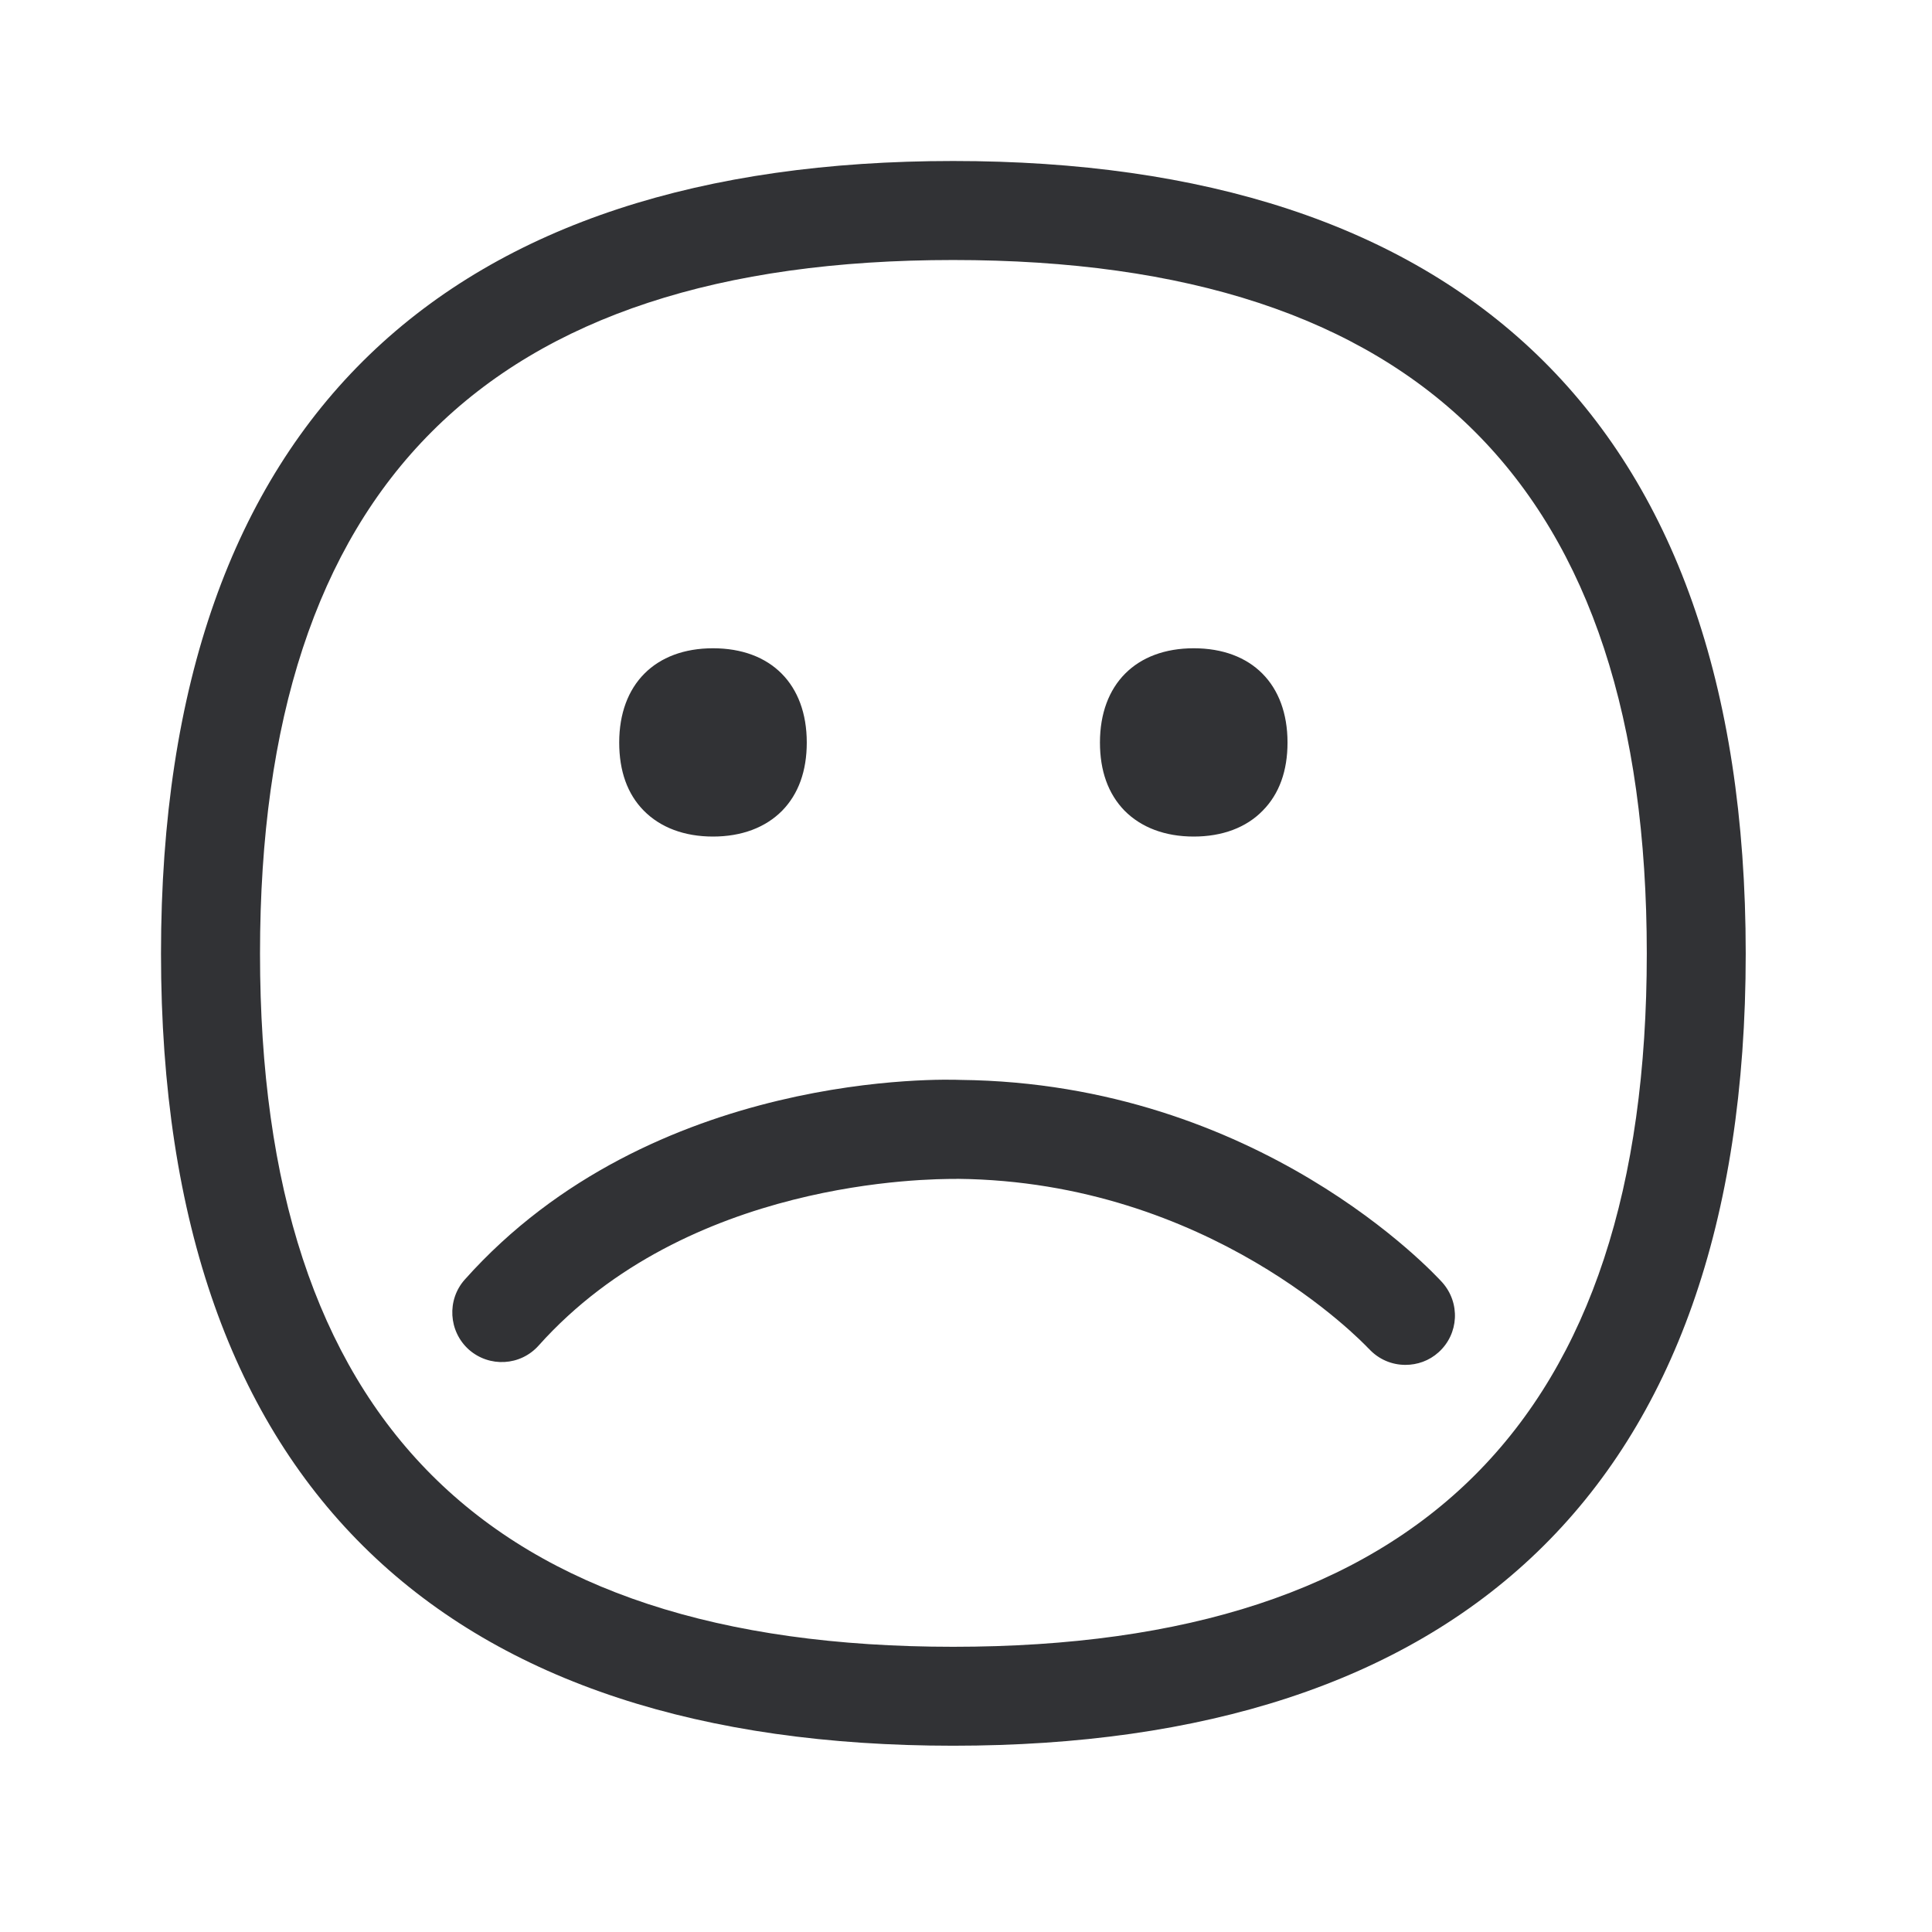 <svg width="24" height="24" viewBox="0 0 24 24" fill="none" xmlns="http://www.w3.org/2000/svg">
<path fill-rule="evenodd" clip-rule="evenodd" d="M21.686 11.846C21.686 5.14 18.059 2 11.84 2C5.622 2 2 5.14 2 11.846C2 18.552 5.622 21.686 11.84 21.686C18.059 21.686 21.686 18.552 21.686 11.846ZM11.84 20.457C17.636 20.457 20.457 17.639 20.457 11.846C20.457 6.05 17.639 3.23 11.84 3.23C6.048 3.23 3.23 6.048 3.23 11.846C3.23 17.639 6.048 20.457 11.84 20.457ZM11.93 13.415C15.644 13.454 17.823 15.829 17.916 15.93C18.143 16.185 18.123 16.571 17.871 16.798C17.753 16.905 17.605 16.955 17.459 16.955C17.291 16.955 17.126 16.888 17.003 16.753L17 16.751C16.919 16.666 15.023 14.677 11.899 14.644C11.897 14.645 11.887 14.645 11.87 14.645H11.87C11.542 14.645 8.54 14.648 6.692 16.714C6.465 16.969 6.078 16.989 5.824 16.765C5.571 16.538 5.549 16.148 5.773 15.896C8.106 13.28 11.776 13.409 11.93 13.415ZM8.857 10.392C8.501 10.392 8.204 10.28 7.997 10.07C7.793 9.863 7.692 9.577 7.692 9.224C7.692 8.501 8.14 8.053 8.857 8.053C9.577 8.053 10.022 8.501 10.022 9.224C10.022 9.577 9.919 9.863 9.717 10.07C9.51 10.28 9.213 10.392 8.857 10.392ZM13.969 10.07C14.177 10.28 14.473 10.392 14.829 10.392C15.185 10.392 15.482 10.28 15.686 10.07C15.891 9.863 15.994 9.577 15.994 9.224C15.994 8.501 15.549 8.053 14.829 8.053C14.112 8.053 13.664 8.501 13.664 9.224C13.664 9.574 13.765 9.86 13.969 10.07Z" fill="#313235"/>
</svg>
